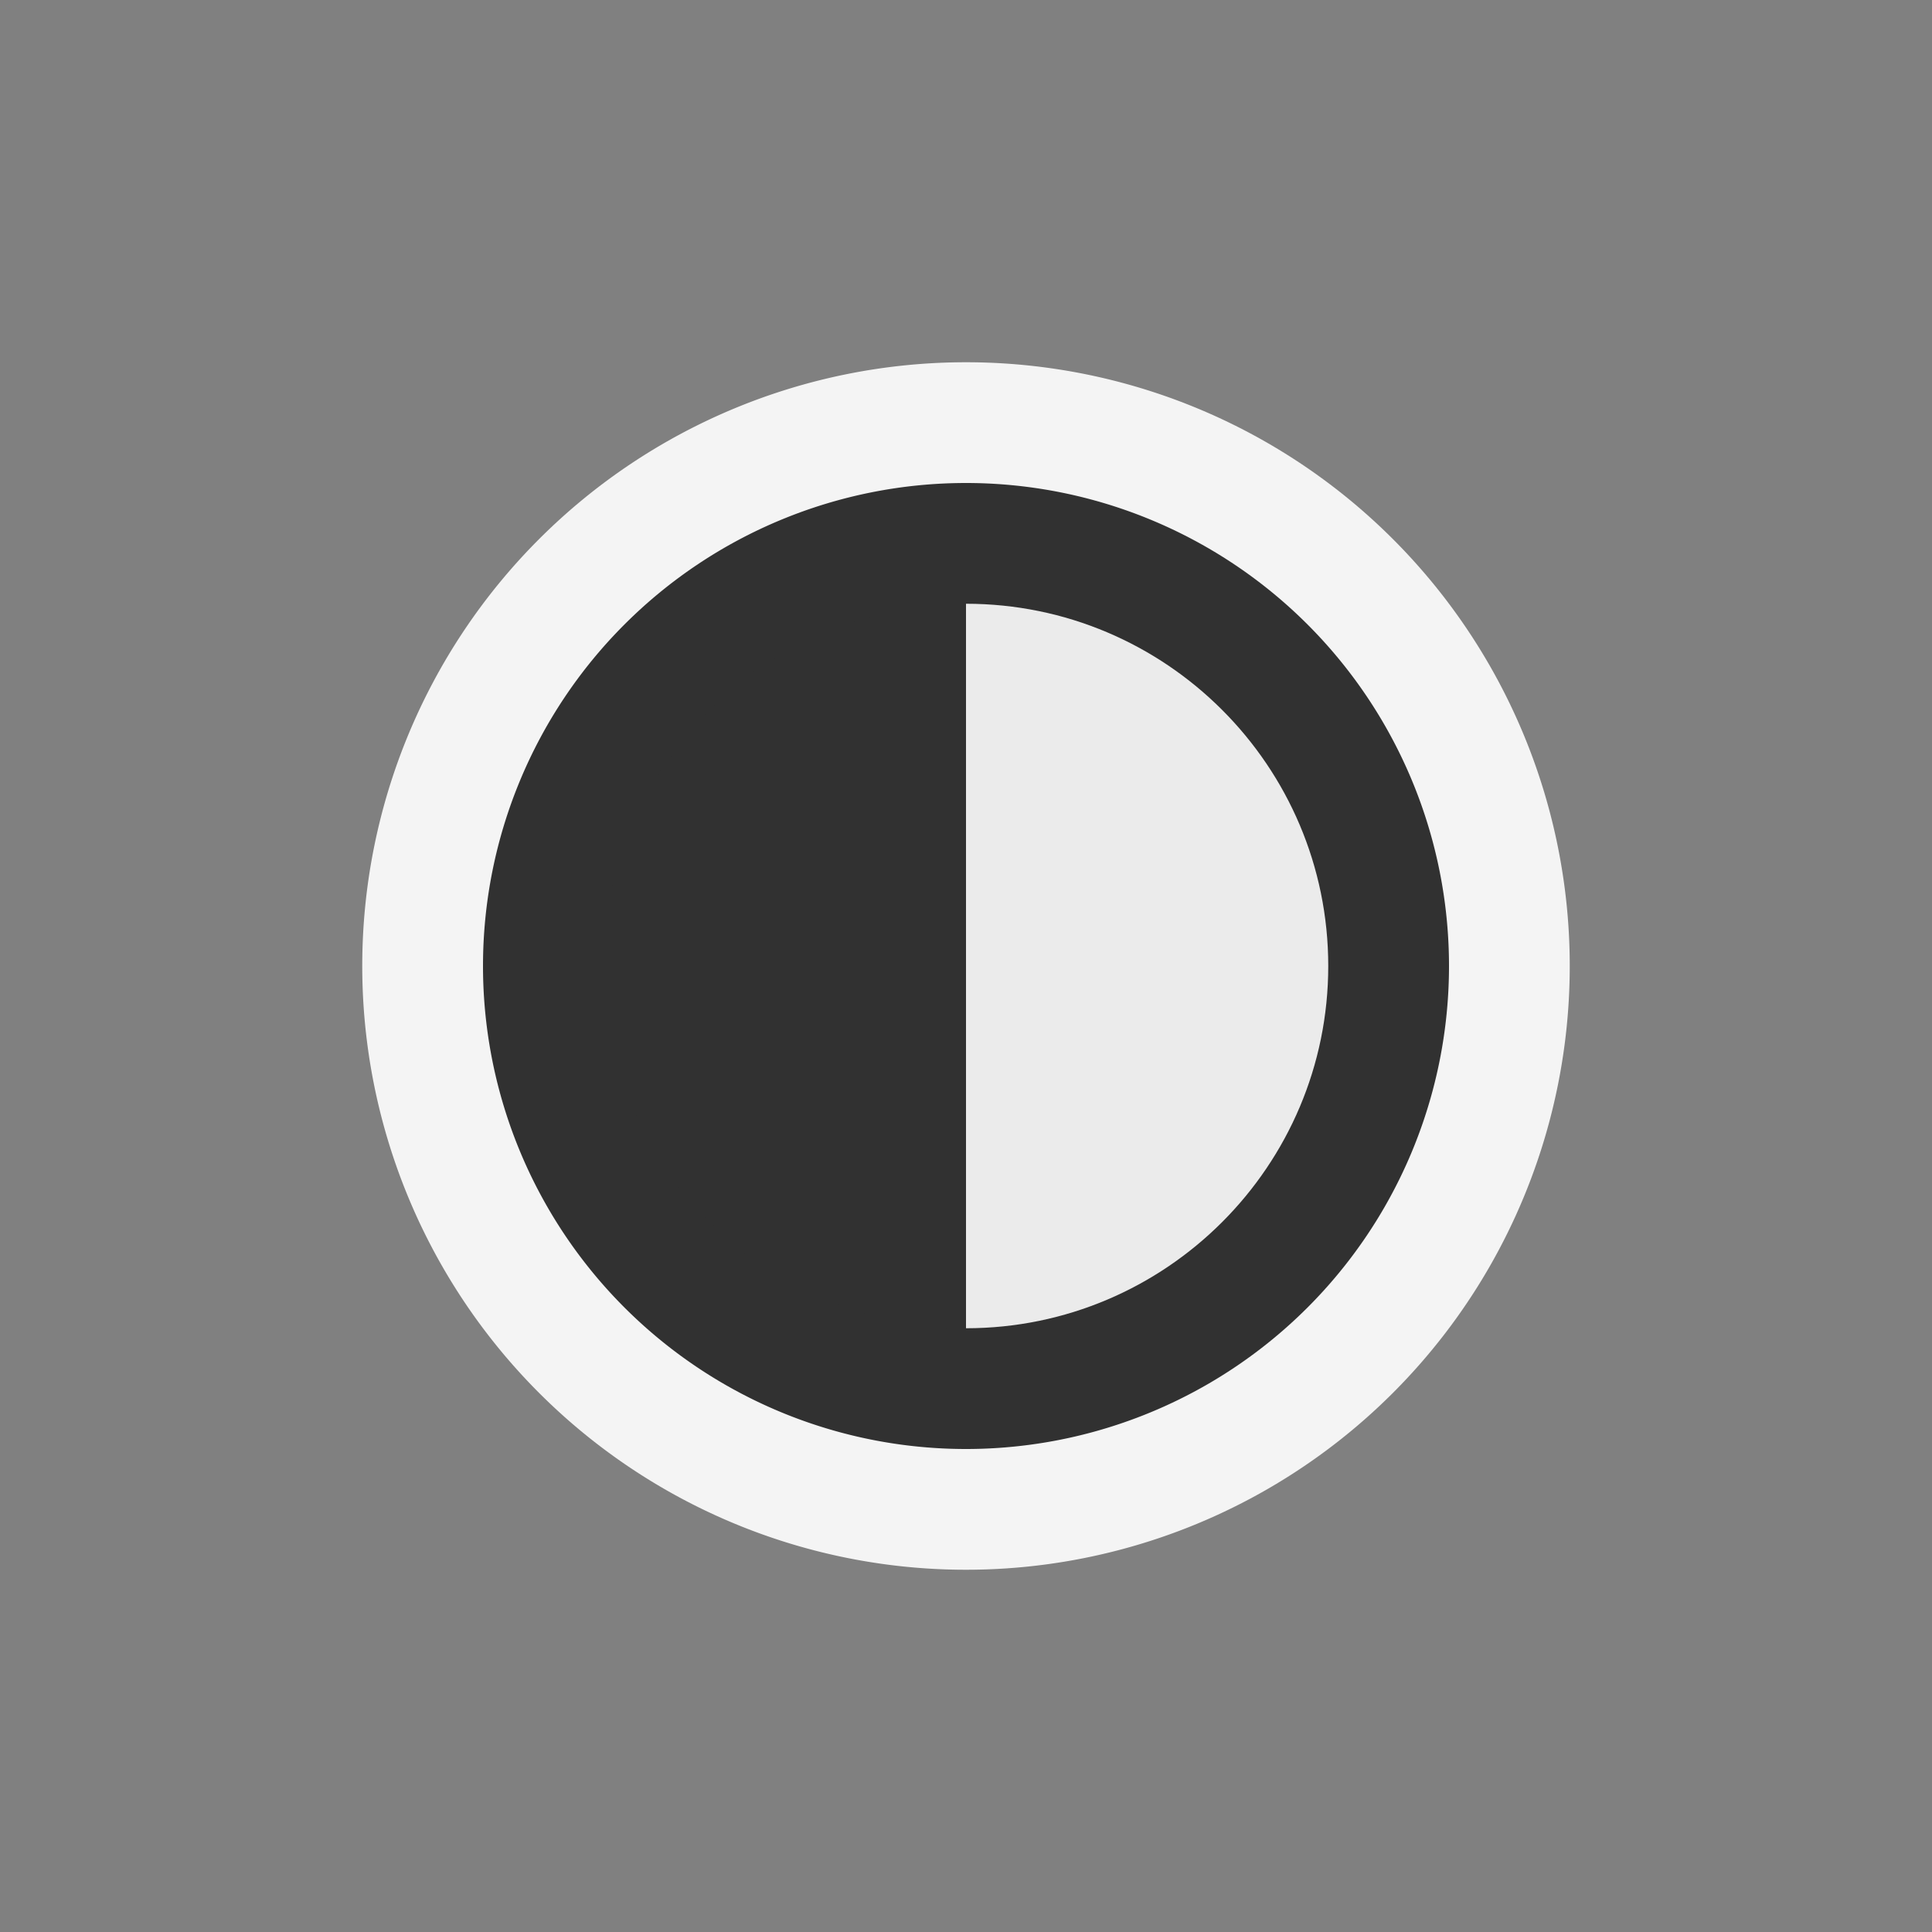 <svg ti:v="1" width="16" height="16" viewBox="0 0 16 16" xmlns="http://www.w3.org/2000/svg" xmlns:ti="urn:schemas-jetbrains-com:tisvg"><rect x="0" y="0" width="16" height="16" fill="#808080" stroke="none"/><rect id="frame" width="16" height="16" fill="none"/><g fill-rule="evenodd"><path d="M3 8a5 5 0 0 0 5 5V3a5 5 0 0 0-5 5z" fill="#F4F4F4"/><path d="M13 8a5 5 0 0 0-5-5v10a5 5 0 0 0 5-5z" fill="#F4F4F4"/><path d="M4 8a4 4 0 0 0 4 4V4a4 4 0 0 0-4 4z" fill="#313131"/><path d="M12 8a4 4 0 0 0-4-4v8a4 4 0 0 0 4-4z" fill="#313131"/><path d="M5 8c0 1.656 1.344 3 3 3V5C6.344 5 5 6.344 5 8z" fill="#313131"/><path d="M11 8c0-1.656-1.344-3-3-3v6c1.656 0 3-1.344 3-3z" fill="#EBEBEB"/></g></svg>